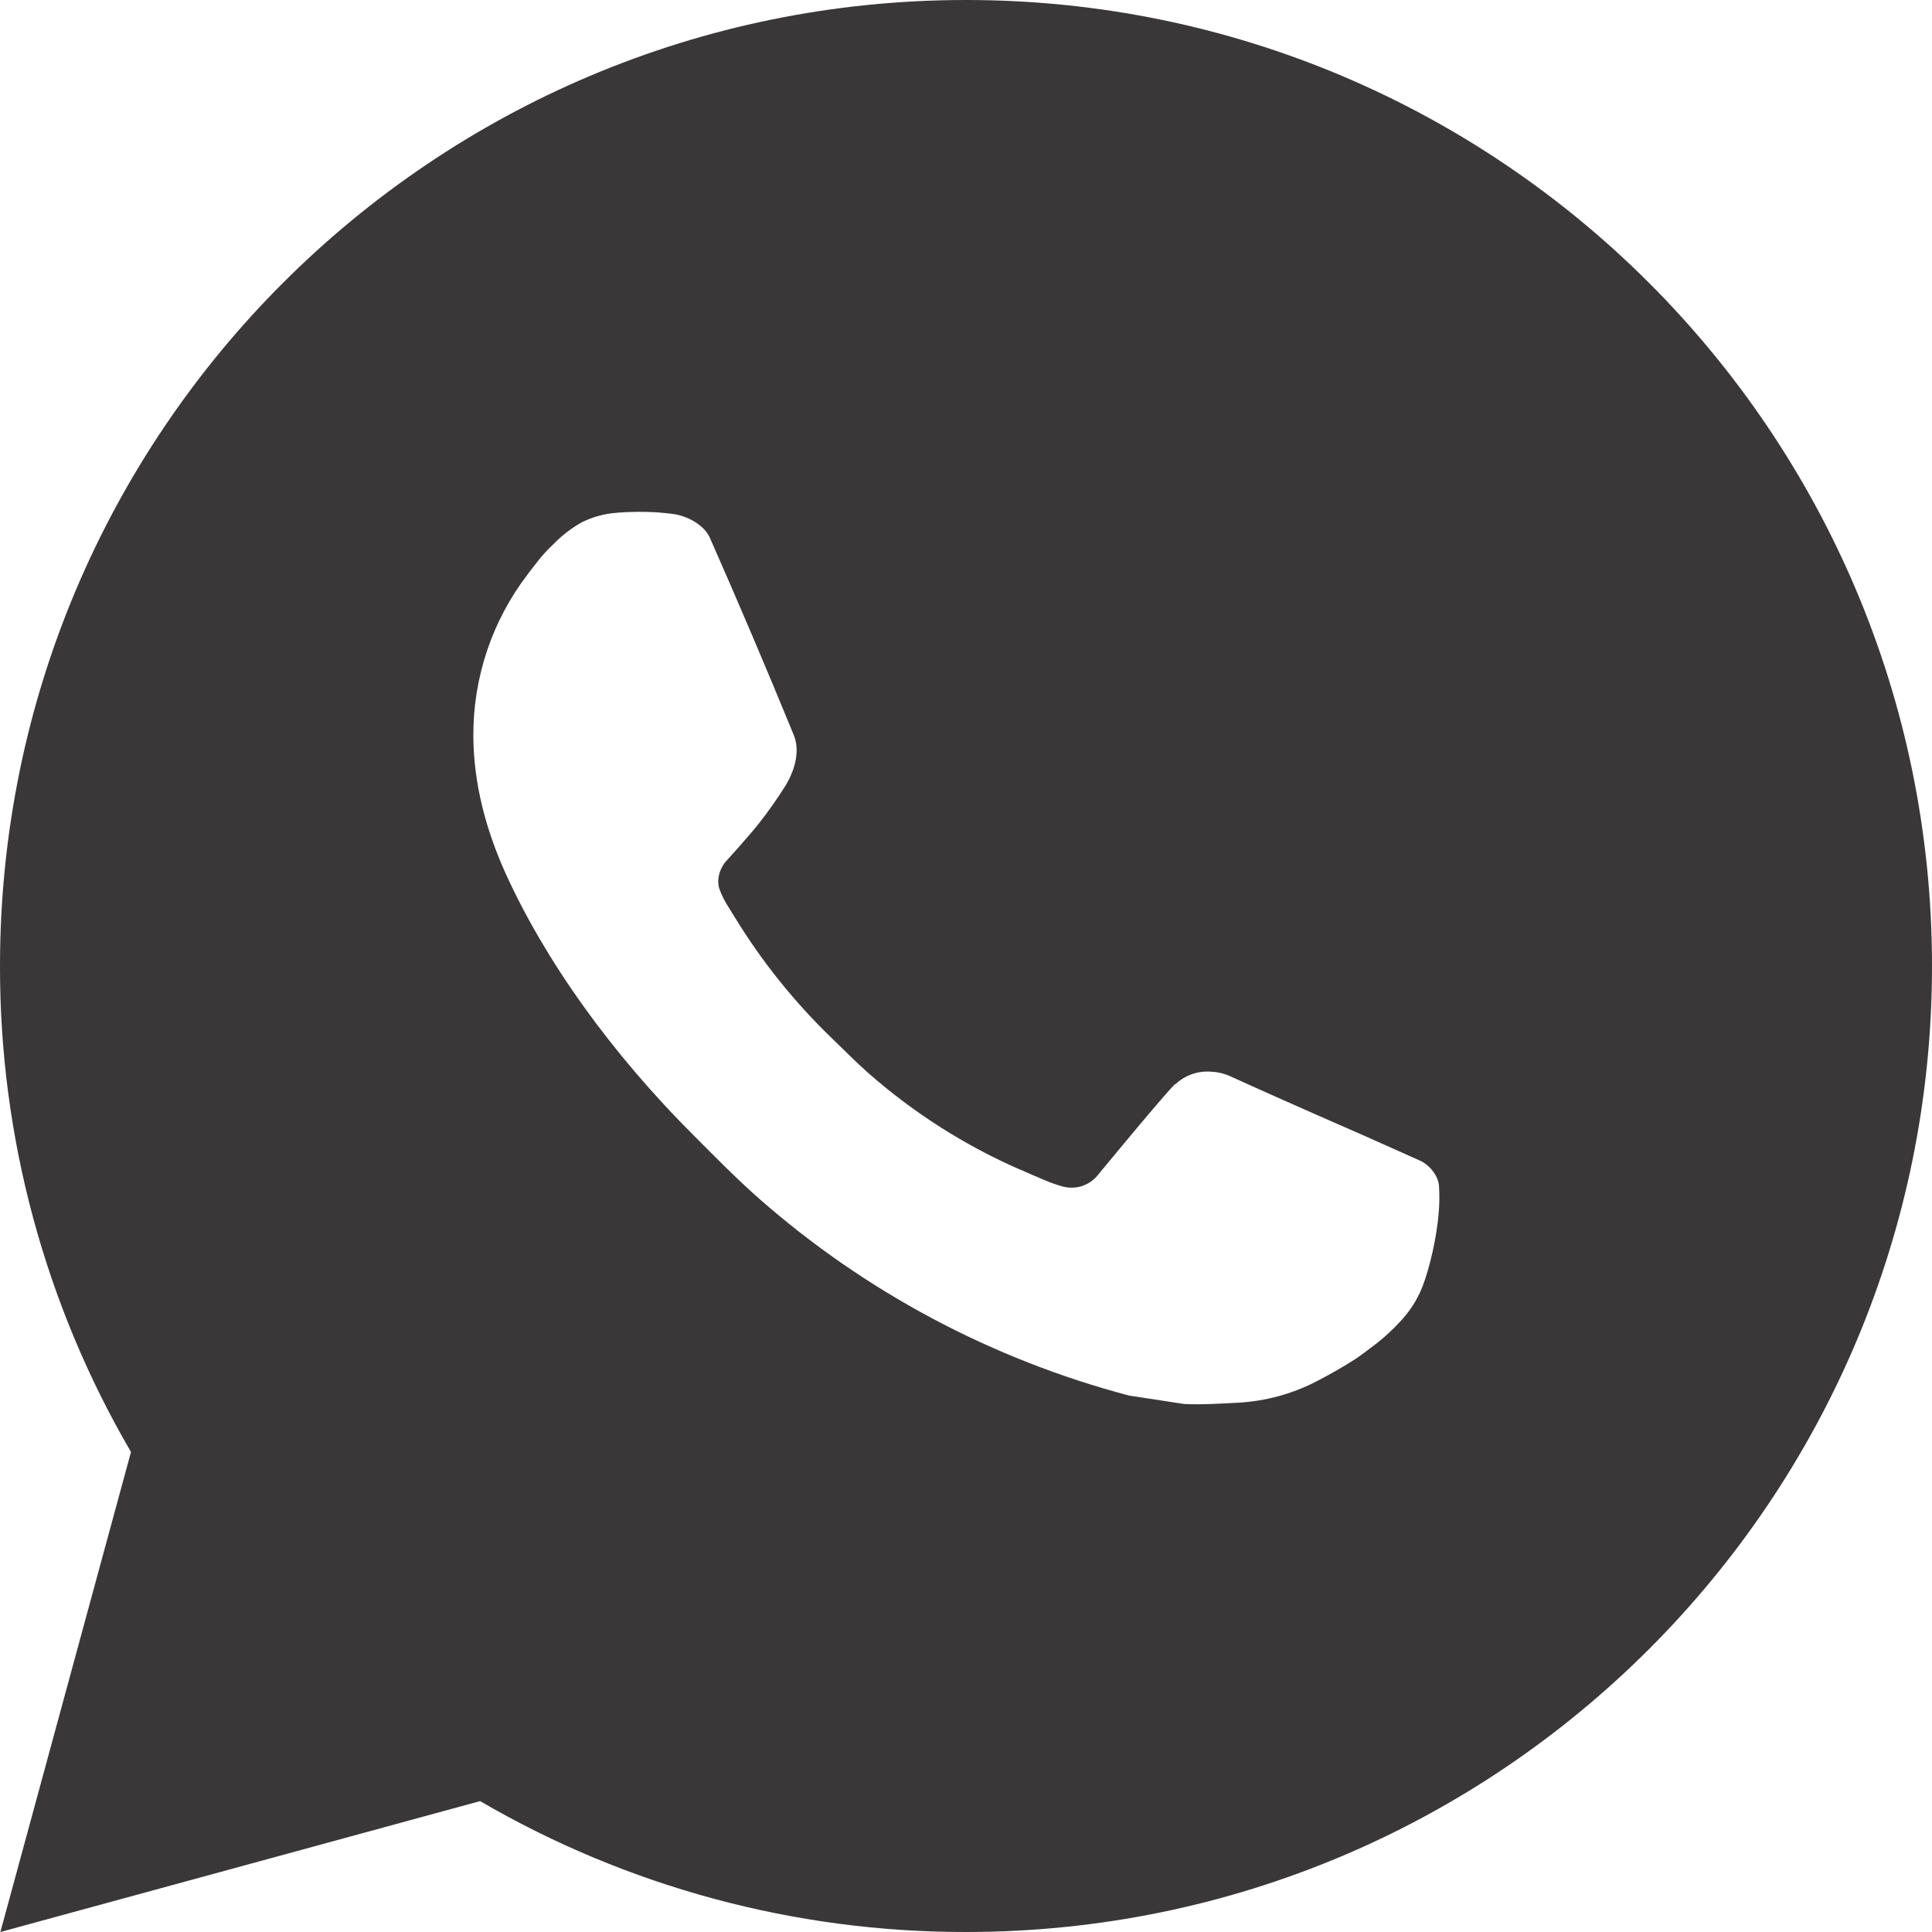 <svg width="20" height="20" viewBox="0 0 20 20" fill="none" xmlns="http://www.w3.org/2000/svg">
<path d="M0.004 20L1.356 15.031C0.465 13.504 -0.003 11.768 1.34322e-05 10C1.34322e-05 4.477 4.477 -0 10 -0C15.523 -0 20 4.477 20 10C20 15.523 15.523 20 10 20C8.233 20.002 6.497 19.535 4.97 18.645L0.004 20ZM6.391 5.308C6.262 5.316 6.136 5.35 6.02 5.408C5.912 5.469 5.813 5.546 5.726 5.636C5.606 5.749 5.538 5.847 5.465 5.942C5.095 6.423 4.897 7.013 4.9 7.62C4.902 8.11 5.03 8.587 5.23 9.033C5.639 9.935 6.312 10.889 7.201 11.774C7.415 11.988 7.624 12.201 7.849 12.4C8.952 13.372 10.267 14.072 11.689 14.447L12.258 14.534C12.443 14.543 12.628 14.53 12.814 14.521C13.105 14.505 13.39 14.427 13.647 14.29C13.778 14.222 13.906 14.149 14.03 14.069C14.03 14.069 14.073 14.041 14.155 13.979C14.29 13.88 14.373 13.809 14.485 13.691C14.568 13.605 14.64 13.505 14.695 13.389C14.773 13.226 14.851 12.915 14.883 12.656C14.907 12.459 14.9 12.351 14.897 12.284C14.893 12.177 14.804 12.066 14.707 12.018L14.125 11.758C14.125 11.758 13.255 11.379 12.724 11.136C12.668 11.112 12.608 11.098 12.547 11.095C12.479 11.088 12.409 11.096 12.344 11.118C12.279 11.14 12.219 11.176 12.169 11.223V11.22C12.164 11.22 12.097 11.277 11.374 12.153C11.332 12.209 11.275 12.251 11.21 12.275C11.144 12.298 11.073 12.301 11.006 12.284C10.941 12.266 10.877 12.244 10.815 12.217C10.691 12.165 10.648 12.146 10.563 12.108L10.558 12.107C9.986 11.857 9.456 11.519 8.988 11.107C8.862 10.996 8.745 10.877 8.625 10.761C8.232 10.384 7.889 9.958 7.605 9.493L7.546 9.398C7.504 9.334 7.469 9.265 7.444 9.193C7.406 9.046 7.505 8.928 7.505 8.928C7.505 8.928 7.748 8.662 7.861 8.518C7.955 8.398 8.043 8.273 8.124 8.145C8.242 7.955 8.279 7.76 8.217 7.609C7.937 6.925 7.647 6.244 7.349 5.568C7.29 5.434 7.115 5.338 6.956 5.319C6.902 5.313 6.848 5.307 6.794 5.303C6.66 5.296 6.525 5.297 6.391 5.307V5.308Z" fill="#393737"/>
</svg>
